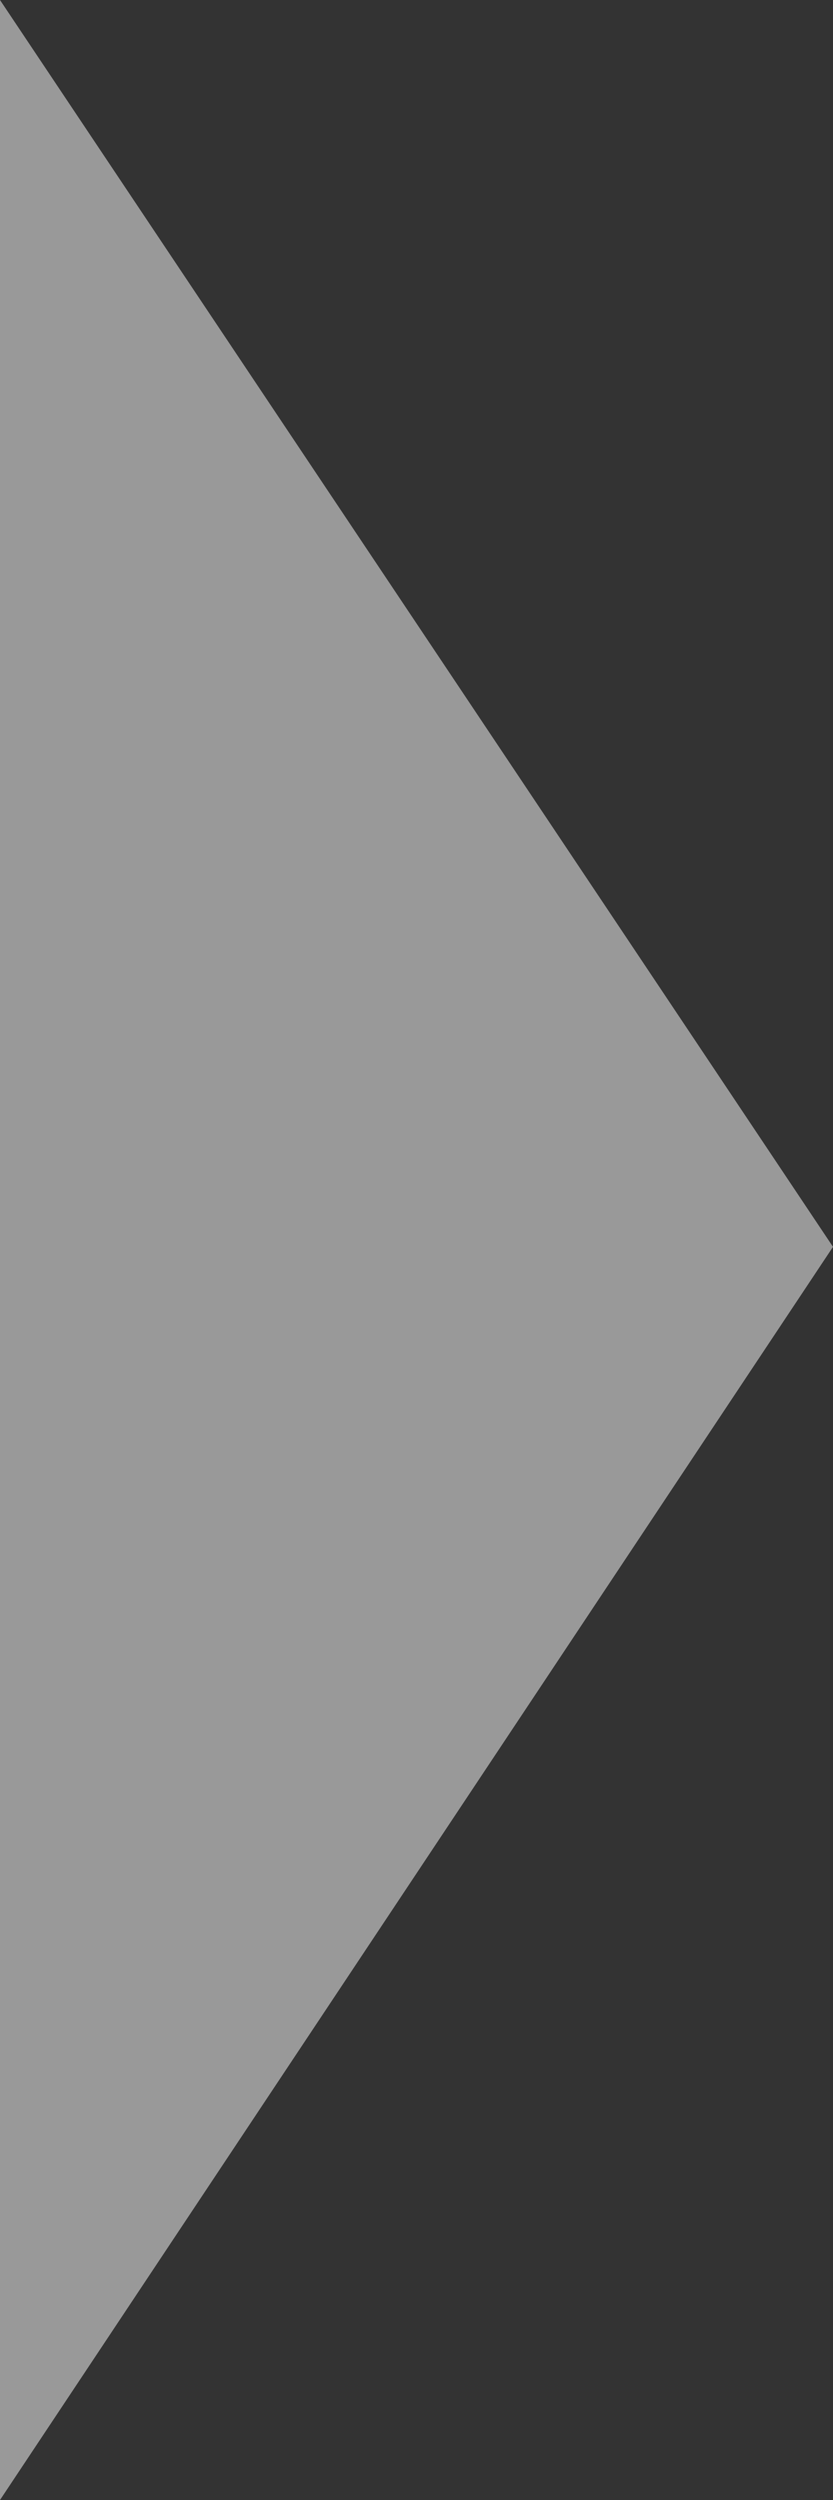 <svg xmlns="http://www.w3.org/2000/svg" width="22" height="66" viewBox="0 0 22 66">
  <rect x="0" y="0" width="22" height="66" fill="#333333" stroke="none"/>
  <path id="Path_205" data-name="Path 205" d="M22-9.083,0,24,0-42Z" transform="translate(0 42)" fill="#fff" opacity="0.5"/>
</svg>
